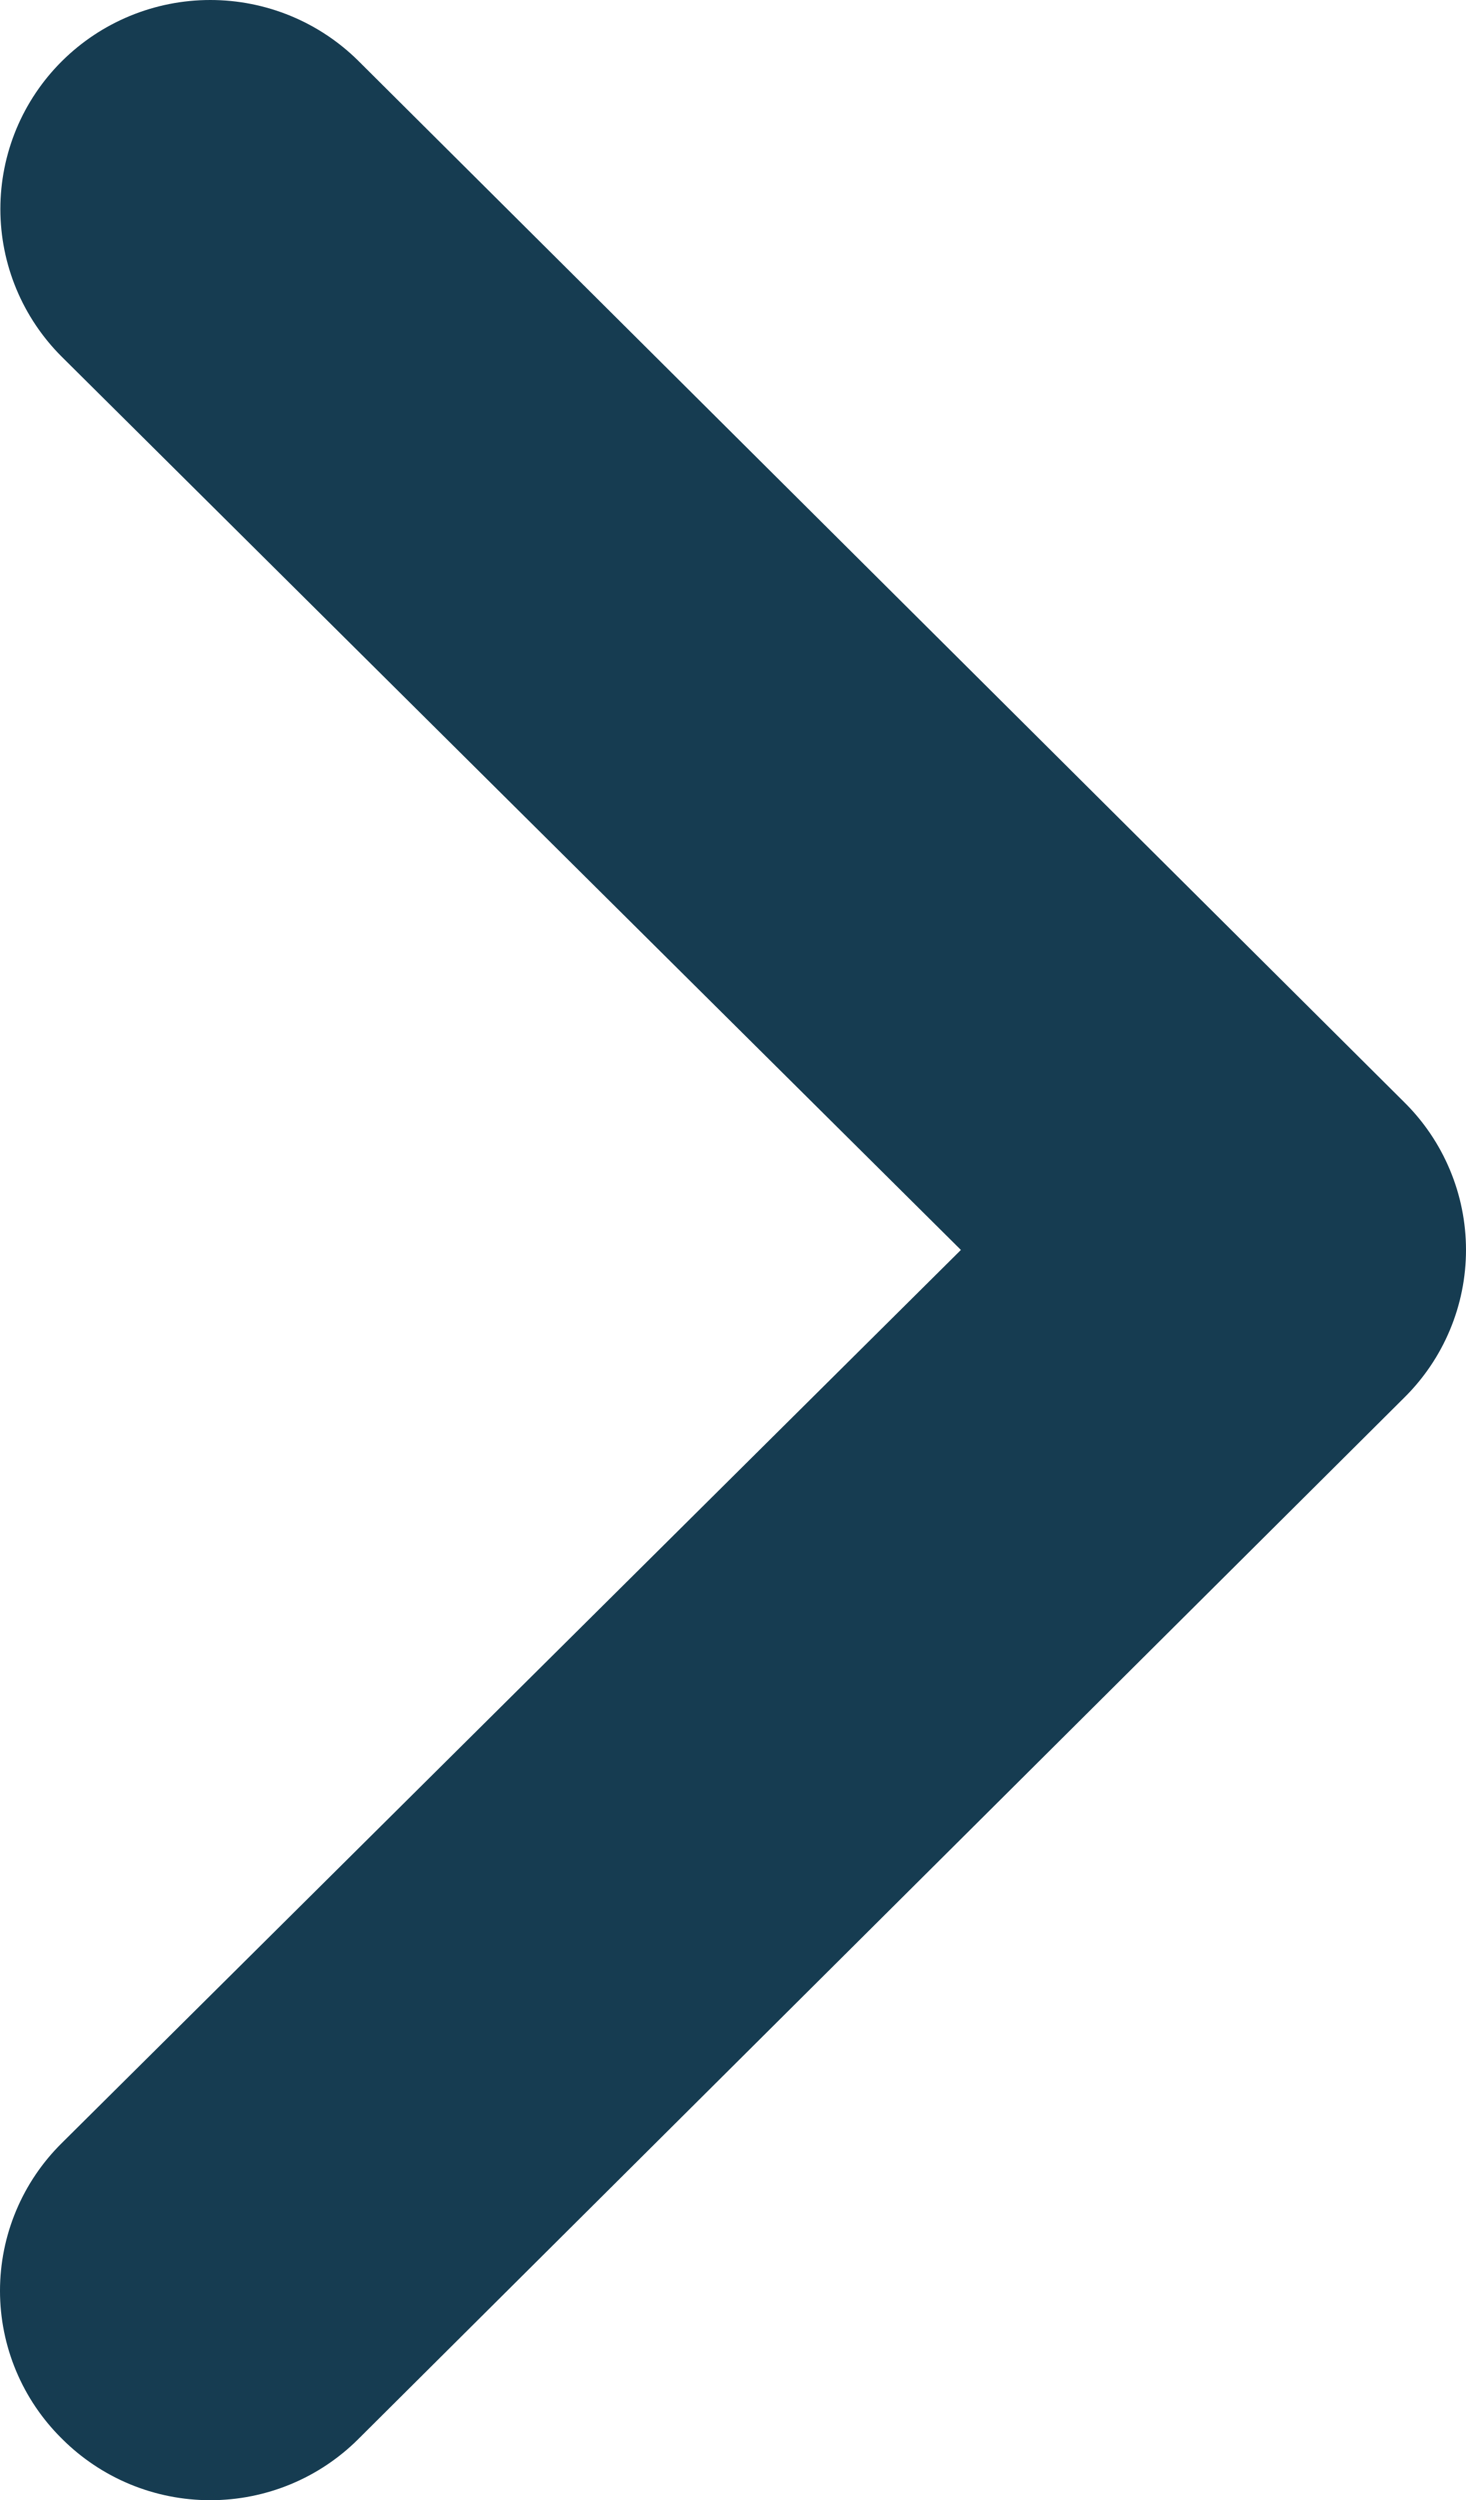 <svg width="44" height="75" viewBox="0 0 44 75" fill="none" xmlns="http://www.w3.org/2000/svg">
<path d="M42.144 33.061L10.767 1.837C10.182 1.254 9.487 0.792 8.723 0.477C7.959 0.162 7.139 0 6.312 0C4.641 0 3.038 0.661 1.856 1.837C1.271 2.419 0.807 3.11 0.49 3.871C0.174 4.632 0.011 5.447 0.011 6.27C0.011 7.933 0.675 9.528 1.856 10.704L28.84 37.495L1.856 64.285C1.268 64.866 0.801 65.556 0.483 66.317C0.164 67.078 0 67.894 0 68.719C0 69.543 0.164 70.36 0.483 71.121C0.801 71.882 1.268 72.572 1.856 73.153C2.44 73.738 3.134 74.203 3.898 74.52C4.663 74.837 5.483 75 6.312 75C7.14 75 7.96 74.837 8.725 74.52C9.49 74.203 10.184 73.738 10.767 73.153L42.144 41.928C42.732 41.348 43.199 40.657 43.517 39.896C43.836 39.135 44 38.319 44 37.495C44 36.67 43.836 35.854 43.517 35.093C43.199 34.332 42.732 33.641 42.144 33.061Z" fill="#163C51"/>
</svg>
